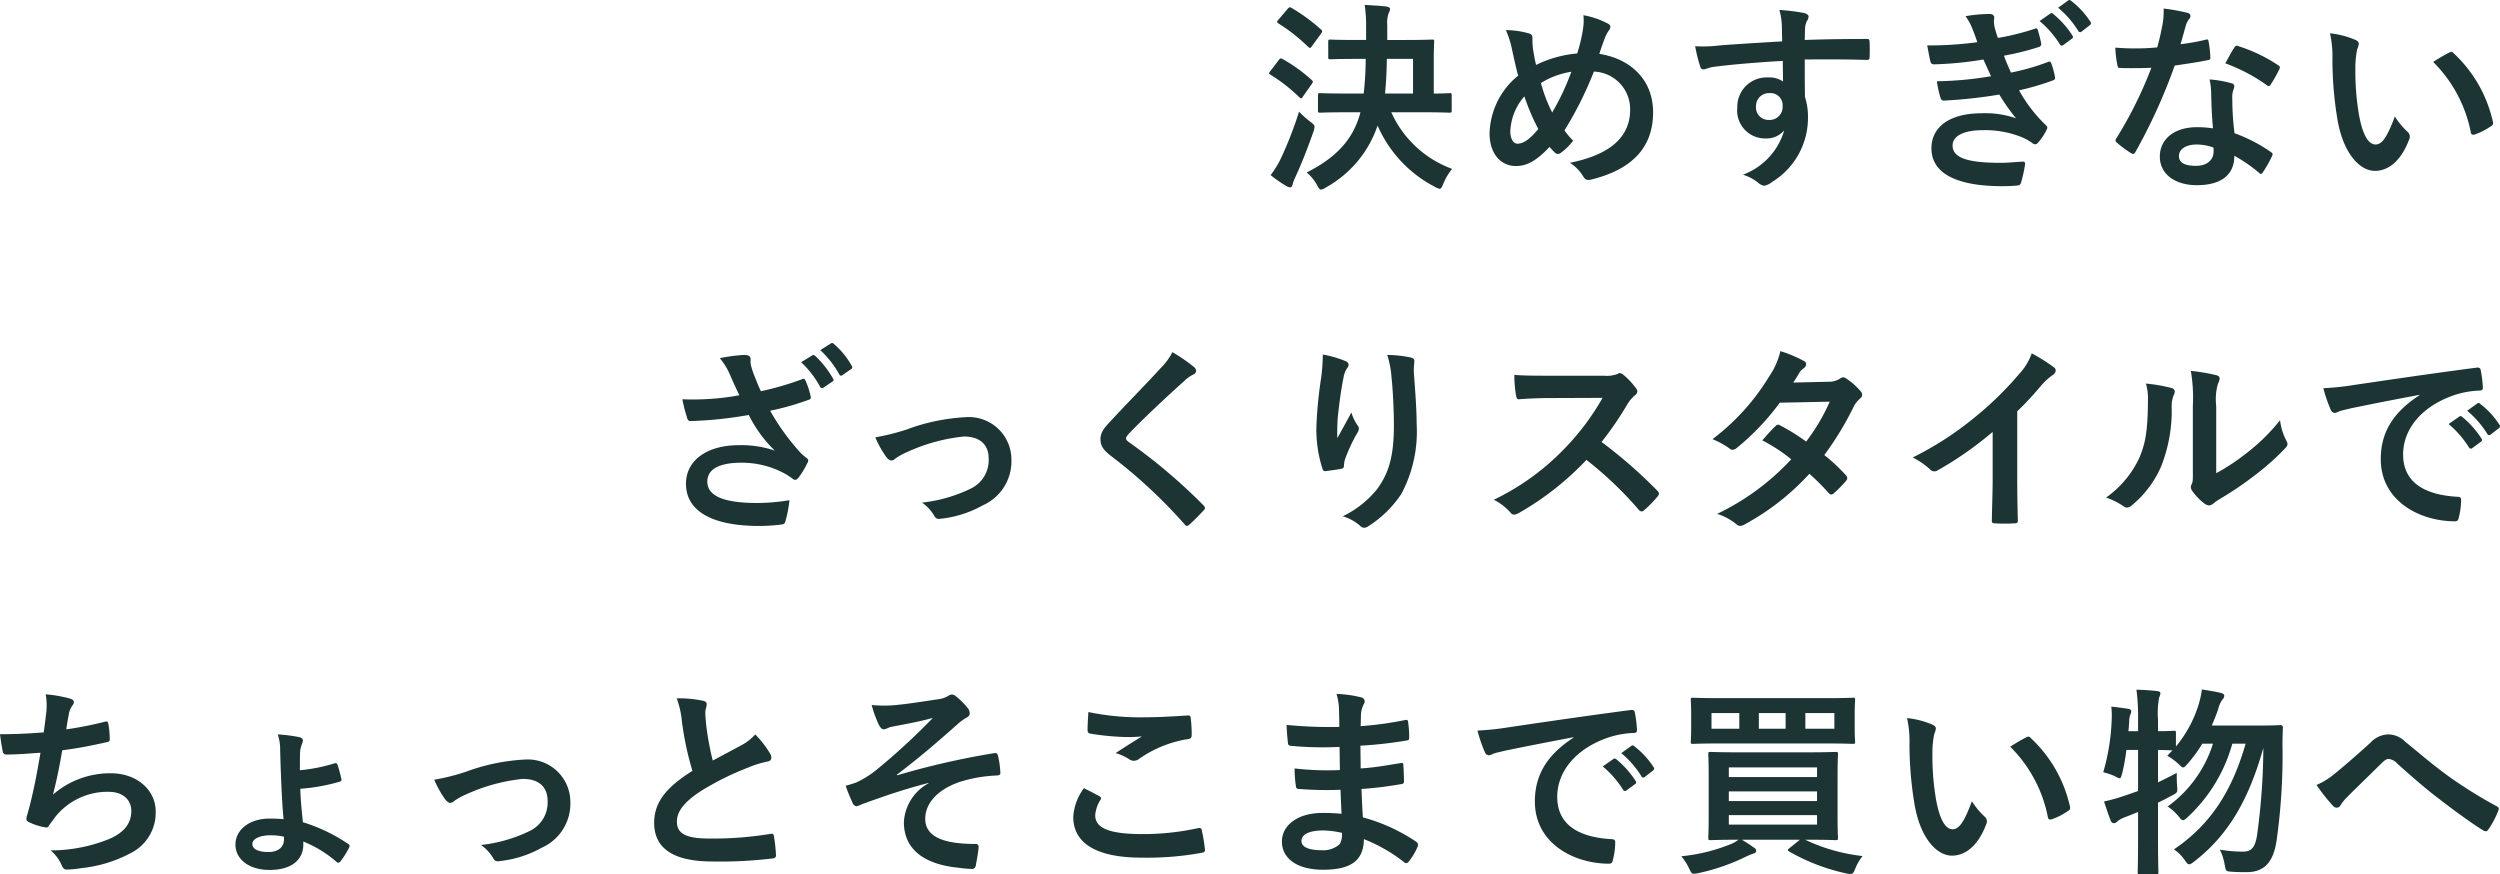<svg xmlns="http://www.w3.org/2000/svg" width="248.261" height="86.829" viewBox="0 0 248.261 86.829">
  <path id="パス_1142" data-name="パス 1142" d="M-113.94-6.06c-.68,2.58-2.26,4.42-5.34,5.98a4.237,4.237,0,0,1,1.02,1.24c.18.32.26.46.4.46a1.2,1.2,0,0,0,.5-.22,11.073,11.073,0,0,0,5.12-6.14,12.461,12.461,0,0,0,5.68,6.08,1.494,1.494,0,0,0,.48.2c.14,0,.22-.14.36-.48a5.82,5.82,0,0,1,.88-1.5,10.611,10.611,0,0,1-6.04-5.62h3.02c1.96,0,2.64.04,2.76.04.2,0,.22-.02.22-.22V-7.72c0-.22-.02-.24-.22-.24-.1,0-.52.04-1.56.04V-11.3c0-1.14.04-1.64.04-1.76,0-.2-.02-.22-.22-.22-.12,0-.76.04-2.62.04h-1.82V-14.7a2.912,2.912,0,0,1,.14-1.2,1.033,1.033,0,0,0,.14-.42c0-.12-.14-.2-.34-.24-.68-.08-1.48-.12-2.18-.16a14.159,14.159,0,0,1,.14,2.32v1.16h-.96c-1.84,0-2.48-.04-2.58-.04-.2,0-.22.02-.22.22v1.52c0,.2.02.22.22.22.1,0,.74-.04,2.58-.04h.92a31.953,31.953,0,0,1-.2,3.44h-1.54c-1.98,0-2.66-.04-2.78-.04-.2,0-.22.02-.22.24v1.48c0,.2.02.22.22.22.12,0,.8-.04,2.78-.04Zm2.44-1.86c.1-.98.16-2.1.18-3.44h2.6v3.44ZM-122.86.18a11.79,11.79,0,0,0,1.52,1.06.913.913,0,0,0,.42.16c.12,0,.2-.12.24-.28a3.773,3.773,0,0,1,.3-.8c.62-1.34,1.22-2.88,1.78-4.48a2.034,2.034,0,0,0,.1-.44c0-.18-.1-.28-.42-.52a9.4,9.4,0,0,1-1.12-1,37.264,37.264,0,0,1-1.82,4.68A10.037,10.037,0,0,1-122.86.18Zm.78-15.44c-.1.12-.14.18-.14.24,0,.04.04.08.14.14a17.667,17.667,0,0,1,2.96,2.34c.16.12.2.14.34-.06l.92-1.26c.08-.12.12-.18.12-.24a.242.242,0,0,0-.12-.18,17.634,17.634,0,0,0-2.92-2.14c-.16-.1-.22-.1-.38.08Zm-.8,5.1a.514.514,0,0,0-.14.24c0,.04.06.08.16.14a16.517,16.517,0,0,1,2.84,2.22q.12.12.18.12c.06,0,.1-.04.16-.14l.9-1.28c.08-.12.12-.18.12-.24,0-.04-.04-.08-.12-.16a15.408,15.408,0,0,0-2.88-2.08c-.18-.1-.24-.1-.4.1Zm30.46-1.74a11.449,11.449,0,0,0-4.08,1.14c-.12-.48-.18-.84-.28-1.42a6.508,6.508,0,0,1-.08-1.14c0-.36-.06-.5-.38-.58a8.683,8.683,0,0,0-2.26-.32,9.053,9.053,0,0,1,.6,1.88c.2.88.4,1.88.62,2.64a7.628,7.628,0,0,0-2.84,5.74c0,2,1.1,3.24,2.62,3.24,1.08,0,2.04-.52,3.34-1.9.22.26.38.42.54.58a.432.432,0,0,0,.28.12.478.478,0,0,0,.28-.1,5.729,5.729,0,0,0,1.24-1.22,7.06,7.06,0,0,1-.86-1.02,36.007,36.007,0,0,0,2.92-5.84,3.734,3.734,0,0,1,3.6,3.78c0,3.48-3.26,4.72-5.98,5.28A4.09,4.09,0,0,1-91.84.28c.24.38.38.44.82.34,3.98-.98,6.14-3.12,6.14-6.68,0-3.18-2.18-5.3-5.34-5.8.26-.8.44-1.28.56-1.6a3.3,3.3,0,0,1,.4-.74.685.685,0,0,0,.14-.34c0-.14-.1-.26-.32-.36a8.28,8.28,0,0,0-2.36-.8,5.167,5.167,0,0,1-.04,1.36A15.218,15.218,0,0,1-92.42-11.9Zm-3.6,2.94A7.845,7.845,0,0,1-93-10.08a24.09,24.09,0,0,1-1.9,4.04A14.979,14.979,0,0,1-96.02-8.96Zm-1.64,1.32A20.671,20.671,0,0,0-96.28-4.4c-.84,1.02-1.48,1.46-2.08,1.46-.42,0-.7-.54-.7-1.22A5.6,5.6,0,0,1-97.66-7.64Zm25.6-5.46c-2.4.14-4.98.3-6.2.4a13.191,13.191,0,0,1-2.44.08,14.014,14.014,0,0,0,.5,2.02c.06.2.14.28.34.28.18,0,.5-.18.94-.24,1.58-.22,4.4-.46,6.92-.6,0,.66.02,1.34.02,2.04a2.451,2.451,0,0,0-1.52-.4,2.914,2.914,0,0,0-3.02,3,2.77,2.77,0,0,0,2.78,3.06,2.309,2.309,0,0,0,1.88-.8,6.681,6.681,0,0,1-4.1,4.4,4.457,4.457,0,0,1,1.52.8,1.133,1.133,0,0,0,.6.3,1.906,1.906,0,0,0,.78-.38A7.468,7.468,0,0,0-69.5-5.6a6.231,6.231,0,0,0-.3-1.98c-.02-1.22-.02-2.5-.02-3.72,2.08-.02,4.02-.02,6.1.04.24.02.34-.04.34-.26.02-.5.02-1.02,0-1.52-.02-.26-.06-.3-.3-.3-1.92,0-3.98.02-6.14.1.02-.76.02-1.02.04-1.28a2.091,2.091,0,0,1,.16-.58.843.843,0,0,0,.18-.46c0-.18-.22-.32-.56-.38a20.32,20.32,0,0,0-2.34-.28,6.356,6.356,0,0,1,.24,1.46C-72.08-14.22-72.08-13.72-72.06-13.1Zm-1.28,5.14a1.2,1.2,0,0,1,1.32,1.28A1.285,1.285,0,0,1-73.38-5.3a1.24,1.24,0,0,1-1.28-1.36A1.273,1.273,0,0,1-73.34-7.96Zm20.66-5.06a35.264,35.264,0,0,1-4.98.32c.12.64.26,1.38.32,1.6.04.2.16.28.4.28a34.635,34.635,0,0,0,4.86-.48c.26.56.56,1.24.76,1.66a34.877,34.877,0,0,1-5.38.5,10.091,10.091,0,0,0,.36,1.64c.06.2.14.28.36.28a47.246,47.246,0,0,0,5.48-.6,19.715,19.715,0,0,0,1.66,2.36,9.262,9.262,0,0,0-3.44-.5c-3.12,0-4.96,1.34-4.96,3.48,0,2.46,2.44,3.76,7.04,3.76q.75,0,1.44-.06c.28-.02.36-.1.42-.3a13,13,0,0,0,.4-1.82c.02-.16-.04-.26-.24-.26-.72.04-1.46.12-2.2.12-3.06,0-4.76-.42-4.76-1.72,0-.94,1.1-1.52,2.98-1.52a9.737,9.737,0,0,1,3.76.64A5.036,5.036,0,0,1-47.22-3a.532.532,0,0,0,.28.12c.12,0,.2-.06.32-.2a5.8,5.8,0,0,0,.82-1.24c.1-.22.1-.3-.1-.48a14.62,14.62,0,0,1-2.64-3.44,24.92,24.92,0,0,0,3.4-1c.2-.08.2-.18.16-.36a7.584,7.584,0,0,0-.36-1.32c-.06-.18-.16-.22-.36-.12A23.489,23.489,0,0,1-49.34-10c-.26-.56-.52-1.18-.7-1.68a26.49,26.49,0,0,0,3.46-.86.306.306,0,0,0,.24-.36c-.08-.4-.22-.96-.34-1.34-.06-.16-.16-.18-.34-.1a24.56,24.56,0,0,1-3.62.9c-.12-.34-.18-.52-.32-1.04a3.55,3.55,0,0,1-.08-.6c0-.12.04-.26.04-.38,0-.2-.16-.36-.44-.36a14.143,14.143,0,0,0-2.42.22,5.072,5.072,0,0,1,.7,1.28C-52.96-13.82-52.84-13.48-52.68-13.02Zm6.18-2.1a9.924,9.924,0,0,1,2.02,2.32.209.209,0,0,0,.34.06l.84-.62a.2.2,0,0,0,.06-.32,9.205,9.205,0,0,0-1.9-2.14c-.12-.1-.2-.12-.3-.04Zm1.84-1.32a9.461,9.461,0,0,1,2,2.3.205.205,0,0,0,.34.06l.8-.62a.231.231,0,0,0,.06-.36,8.352,8.352,0,0,0-1.9-2.06c-.12-.1-.18-.12-.3-.04ZM-29.28-4.46a10.307,10.307,0,0,0-1.58-.12c-2.26,0-3.7,1.18-3.7,2.92,0,1.72,1.48,2.84,3.68,2.84,2.28,0,3.72-.92,3.72-2.92A14.876,14.876,0,0,1-24.72-.06c.08.08.14.12.2.12s.12-.04.18-.14a12.306,12.306,0,0,0,.92-1.62c.1-.2.08-.28-.12-.42a15.682,15.682,0,0,0-3.6-1.86,26.12,26.12,0,0,1-.22-3.4,2.078,2.078,0,0,1,.08-.82,2.508,2.508,0,0,0,.12-.42.307.307,0,0,0-.28-.32,10.811,10.811,0,0,0-2.18-.38,7.024,7.024,0,0,1,.16,1.42C-29.44-6.96-29.4-5.74-29.28-4.46Zm.04,1.9a2.3,2.3,0,0,1,.02.4c0,.84-.66,1.42-1.74,1.42-1.14,0-1.7-.32-1.7-.96,0-.76.78-1.16,1.78-1.16A5.1,5.1,0,0,1-29.24-2.56ZM-32.5-12.82c.18-.6.34-1.22.48-1.7a2.2,2.2,0,0,1,.32-.74.493.493,0,0,0,.18-.38c0-.14-.12-.26-.32-.3a18.5,18.5,0,0,0-2.34-.42,7.74,7.74,0,0,1-.12,1.62c-.14.72-.28,1.4-.52,2.24-.92.08-1.52.1-2.3.1-.58,0-1.04-.02-1.86-.08a10.449,10.449,0,0,0,.2,1.7c.04.26.08.32.28.32.5.02.66.02,1.1.02.62,0,1.24,0,2-.04A40.348,40.348,0,0,1-38.86-3.5a.383.383,0,0,0-.1.24c0,.08.04.14.14.22a9.494,9.494,0,0,0,1.38,1.02.554.554,0,0,0,.24.1c.08,0,.14-.06.22-.2a55.264,55.264,0,0,0,3.9-8.58c1.24-.18,2.22-.32,3.3-.54.16-.02.24-.06.24-.24a10.852,10.852,0,0,0-.18-1.62c-.04-.22-.12-.22-.3-.16A21.5,21.5,0,0,1-32.5-12.82Zm4.44,1.9a17.284,17.284,0,0,1,4.14,2.18.279.279,0,0,0,.18.08c.06,0,.12-.04.18-.14a12.164,12.164,0,0,0,.84-1.48.477.477,0,0,0,.08-.24c0-.08-.06-.14-.18-.22a15.6,15.6,0,0,0-3.92-1.88.279.279,0,0,0-.42.14C-27.42-12.12-27.72-11.52-28.06-10.92Zm10.4-2.98a10.721,10.721,0,0,1,.24,2.62,36.259,36.259,0,0,0,.48,5.82c.54,3.38,2.18,5.22,3.74,5.22,1.4,0,2.64-1.08,3.4-3.12a.612.612,0,0,0-.14-.74,7.645,7.645,0,0,1-1.28-1.54C-12-3.56-12.5-2.86-13.14-2.86c-.84,0-1.36-1.36-1.64-2.94a25.188,25.188,0,0,1-.36-4.56,8.986,8.986,0,0,1,.18-1.96,1.742,1.742,0,0,0,.16-.56c0-.14-.14-.28-.32-.36A8.657,8.657,0,0,0-17.66-13.9Zm10.24,2.84A13.476,13.476,0,0,1-3.68-4.08c.04.24.18.3.42.22a6.787,6.787,0,0,0,1.56-.8c.16-.1.28-.18.22-.44A13.225,13.225,0,0,0-5.4-11.94a.308.308,0,0,0-.22-.12.593.593,0,0,0-.22.08C-6.16-11.82-6.66-11.54-7.42-11.06Zm-168.2,33.1a23.835,23.835,0,0,1-3.18.38,24.455,24.455,0,0,1-2.48.02,15.643,15.643,0,0,0,.46,1.8c.06.24.14.36.32.36.5,0,1.42-.06,1.96-.1,1.44-.12,2.6-.28,3.86-.5a12.861,12.861,0,0,0,2.58,3.54,10.206,10.206,0,0,0-3.56-.54c-3.3,0-5.26,1.6-5.26,3.82,0,2.7,2.54,4.2,7.26,4.2a17.855,17.855,0,0,0,2.22-.14c.24-.04.32-.08.38-.28a12.219,12.219,0,0,0,.42-2.14,19.784,19.784,0,0,1-3.2.28c-3.14,0-4.96-.62-4.96-2.12,0-1.26,1.22-1.88,3.4-1.88a8.965,8.965,0,0,1,4.18,1.02,6.593,6.593,0,0,1,.82.52c.16.12.22.16.32.16.14,0,.24-.08.4-.3a7.994,7.994,0,0,0,.78-1.3.632.632,0,0,0,.12-.34c0-.1-.08-.16-.2-.26a5.492,5.492,0,0,1-.52-.44,22.779,22.779,0,0,1-3.06-4.22,27.091,27.091,0,0,0,3.86-1.1c.14-.04.22-.14.16-.34a8.685,8.685,0,0,0-.5-1.54c-.12-.22-.18-.24-.38-.14a29.521,29.521,0,0,1-4.06,1.18c-.26-.54-.44-1.02-.68-1.62a8.619,8.619,0,0,1-.32-1,2.626,2.626,0,0,1-.02-.56c0-.28-.18-.42-.66-.42a15.324,15.324,0,0,0-2.4.32,6.6,6.6,0,0,1,1,1.62C-176.24,20.74-175.96,21.32-175.62,22.04Zm6.14-3.28a9.66,9.66,0,0,1,1.88,2.44.224.224,0,0,0,.34.08l.86-.58c.16-.08.16-.18.08-.32a9.5,9.5,0,0,0-1.76-2.24c-.12-.1-.2-.12-.3-.06Zm1.9-1.2a9.768,9.768,0,0,1,1.88,2.4c.06.12.16.2.32.08l.84-.58a.215.215,0,0,0,.08-.34,7.907,7.907,0,0,0-1.78-2.18c-.12-.1-.16-.12-.3-.04Zm5.46,8.66a10.222,10.222,0,0,0,1.08,1.94c.2.24.34.36.52.36a.625.625,0,0,0,.4-.2A6.419,6.419,0,0,1-159,27.7a17.9,17.9,0,0,1,5.66-1.56c1.6,0,2.48.78,2.48,2.2a3.128,3.128,0,0,1-1.8,2.98,14.534,14.534,0,0,1-4.82,1.38,4.2,4.2,0,0,1,1.22,1.32c.14.26.3.34.66.28a10.85,10.85,0,0,0,4.14-1.32,4.78,4.78,0,0,0,2.86-4.48,4.227,4.227,0,0,0-4.56-4.28A19.658,19.658,0,0,0-159,25.44,21.528,21.528,0,0,1-162.12,26.22Zm29.5-8.46a5.772,5.772,0,0,1-1.08,1.5c-1.72,1.88-3.38,3.54-5.08,5.38-.62.66-.98,1.1-.98,1.76s.3,1.1,1.06,1.68a50.484,50.484,0,0,1,7.28,6.76c.1.12.16.18.24.18s.16-.06.28-.16c.34-.3.92-.88,1.38-1.38.1-.1.14-.16.14-.24a.479.479,0,0,0-.14-.26,55.491,55.491,0,0,0-7.44-6.3c-.18-.14-.26-.24-.26-.36,0-.1.08-.22.26-.44,1.54-1.6,3.74-3.66,5.46-5.2a3.789,3.789,0,0,1,.96-.7.4.4,0,0,0,.28-.38.49.49,0,0,0-.16-.32A15.922,15.922,0,0,0-132.62,17.76Zm14.94.24a18.506,18.506,0,0,1-.16,2.28,42.274,42.274,0,0,0-.48,4.98,12.8,12.8,0,0,0,.6,4.06c.04.14.14.28.28.26.5-.06,1.36-.18,1.6-.24a.281.281,0,0,0,.26-.32,2.5,2.5,0,0,1,.1-.6,16.374,16.374,0,0,1,1.18-2.56.942.942,0,0,0,.2-.5.46.46,0,0,0-.12-.32,4.146,4.146,0,0,1-.62-1.3c-.54,1.02-.96,1.78-1.4,2.56a20.2,20.2,0,0,1,.06-2.2c.12-1.04.28-2.46.56-3.82a2.308,2.308,0,0,1,.36-.94.458.458,0,0,0,.14-.32c0-.18-.12-.3-.38-.4A10.481,10.481,0,0,0-117.68,18Zm6.4.04a9.581,9.581,0,0,1,.42,2.18c.14,1.28.24,3.36.24,4.78,0,3.16-.52,4.8-1.68,6.38a9.9,9.9,0,0,1-3.4,2.68,4.641,4.641,0,0,1,1.7.92.58.58,0,0,0,.42.22.693.693,0,0,0,.4-.14,11.021,11.021,0,0,0,3.3-3.22,13.138,13.138,0,0,0,1.52-6.94c0-1.44-.14-3.26-.28-5.16a7.081,7.081,0,0,1,.04-.92c.04-.34,0-.44-.4-.54A11.549,11.549,0,0,0-111.28,18.04Zm16,2.06c-1.3,0-2.3,0-3.38-.08a11.652,11.652,0,0,0,.18,2.08c.04.22.1.36.26.34,1.08-.08,2.12-.12,3.16-.12l5.16-.02a24.532,24.532,0,0,1-3.76,5.02,24.294,24.294,0,0,1-7.04,5.1,5.479,5.479,0,0,1,1.68,1.3.447.447,0,0,0,.34.18,1.266,1.266,0,0,0,.46-.16,28.774,28.774,0,0,0,6.72-5.28,36.405,36.405,0,0,1,5.2,4.96.411.411,0,0,0,.28.16.346.346,0,0,0,.24-.12,10.716,10.716,0,0,0,1.34-1.36.5.5,0,0,0,.14-.3.455.455,0,0,0-.16-.28A47.024,47.024,0,0,0-90,26.68a31.56,31.56,0,0,0,2.56-3.74,3.663,3.663,0,0,1,.74-.88.552.552,0,0,0,.26-.4.533.533,0,0,0-.1-.26,7.291,7.291,0,0,0-1.3-1.4.661.661,0,0,0-.34-.16.333.333,0,0,0-.22.08,2.937,2.937,0,0,1-1.38.18Zm24.32.68c.34-.52.46-.72.62-1a1.672,1.672,0,0,1,.42-.42.54.54,0,0,0,.24-.4.351.351,0,0,0-.22-.32,12.6,12.6,0,0,0-2.34-.98,7.377,7.377,0,0,1-1.08,2.46,22.314,22.314,0,0,1-5.66,6.28,8.333,8.333,0,0,1,1.68.92.458.458,0,0,0,.32.14.717.717,0,0,0,.4-.18,24.152,24.152,0,0,0,4.28-4.5l4.96-.1a19.281,19.281,0,0,1-2.34,3.96,20.053,20.053,0,0,0-2.58-1.6.519.519,0,0,0-.2-.08.378.378,0,0,0-.26.14c-.46.42-.88.94-1.32,1.42a16.72,16.72,0,0,1,2.88,1.88,24.253,24.253,0,0,1-7.36,5.42,5.683,5.683,0,0,1,1.9,1.02.6.6,0,0,0,.38.18,1.089,1.089,0,0,0,.5-.18,24.373,24.373,0,0,0,6.38-5,22.164,22.164,0,0,1,1.94,1.94.347.347,0,0,0,.22.12.415.415,0,0,0,.24-.1,12.293,12.293,0,0,0,1.24-1.26.387.387,0,0,0,.12-.26.4.4,0,0,0-.12-.28,17.779,17.779,0,0,0-2.16-2.02,31.217,31.217,0,0,0,2.94-4.84,2.509,2.509,0,0,1,.6-.76.512.512,0,0,0,.22-.38.489.489,0,0,0-.16-.36,6.479,6.479,0,0,0-1.36-1.22.688.688,0,0,0-.36-.16.585.585,0,0,0-.34.14,1.957,1.957,0,0,1-1.1.3Zm22.24,2.86a31.658,31.658,0,0,0,2.34-2.52,6.589,6.589,0,0,1,1.2-1.1.572.572,0,0,0,.28-.44.354.354,0,0,0-.16-.3,17.793,17.793,0,0,0-2.22-1.4,5.8,5.8,0,0,1-1.26,2.06,32.449,32.449,0,0,1-4.26,4.18,32.1,32.1,0,0,1-6.3,4.1,7.486,7.486,0,0,1,1.72,1.18.557.557,0,0,0,.42.2.564.564,0,0,0,.3-.08,34.6,34.6,0,0,0,5.5-3.84v4.66c0,1.36-.06,2.66-.08,4.1-.02.24.06.32.28.32a16.681,16.681,0,0,0,2,0c.22,0,.32-.08.3-.34-.04-1.6-.06-2.78-.06-4.16Zm19.76-.54a5.534,5.534,0,0,1,.18-2.22,1.28,1.28,0,0,0,.16-.5c0-.16-.1-.28-.36-.34a19.086,19.086,0,0,0-2.5-.42,15.97,15.97,0,0,1,.2,3.48v6.26c0,1.02.02,1.26-.12,1.52a.614.614,0,0,0-.08.3.8.8,0,0,0,.18.42,5.775,5.775,0,0,0,1.2,1.22.853.853,0,0,0,.42.16.635.635,0,0,0,.4-.16,6.641,6.641,0,0,1,.58-.42A33.214,33.214,0,0,0-25.14,30a25.281,25.281,0,0,0,2.96-2.62c.22-.22.3-.36.3-.5a1,1,0,0,0-.12-.34,5.765,5.765,0,0,1-.62-2.02,19.193,19.193,0,0,1-3.5,3.4,20.332,20.332,0,0,1-2.84,1.86Zm-6.98-2.22a5.38,5.38,0,0,1,.2,1.68c-.02,3.2-.28,4.3-.84,5.66A9.929,9.929,0,0,1-39.9,32.2a7.087,7.087,0,0,1,1.7.84.68.68,0,0,0,.38.16.907.907,0,0,0,.52-.26,10.3,10.3,0,0,0,2.84-3.76,14.968,14.968,0,0,0,1.08-5.88,2.885,2.885,0,0,1,.24-1.36c.12-.28.08-.52-.26-.62A16.169,16.169,0,0,0-35.94,20.88Zm27.16,1.16c-2.42,1.58-3.84,3.5-3.84,6.34,0,4.16,3.86,6.18,7.38,6.18.24,0,.32-.12.38-.42a7.114,7.114,0,0,0,.22-1.72c0-.22-.12-.3-.44-.3-3.48-.22-5.32-1.62-5.32-4.2,0-2.4,1.7-4.74,5.1-5.9a8.924,8.924,0,0,1,2.44-.44c.26,0,.38-.06.38-.3a11.426,11.426,0,0,0-.22-1.76c-.02-.14-.12-.26-.42-.22-5.16.68-9.56,1.34-12.02,1.7a27.591,27.591,0,0,1-3.18.34,13.937,13.937,0,0,0,.74,2.16.468.468,0,0,0,.38.3,1.168,1.168,0,0,0,.44-.16c.3-.1.5-.14,1.26-.32,2.14-.44,4.28-.86,6.72-1.32Zm2.9,2.86a9.924,9.924,0,0,1,2.02,2.32.209.209,0,0,0,.34.06l.84-.62a.2.2,0,0,0,.06-.32,9.2,9.2,0,0,0-1.9-2.14c-.12-.1-.2-.12-.3-.04Zm1.84-1.32a9.461,9.461,0,0,1,2,2.3.205.205,0,0,0,.34.06l.8-.62a.231.231,0,0,0,.06-.36,8.352,8.352,0,0,0-1.9-2.06c-.12-.1-.18-.12-.3-.04ZM-244.7,55.52c-1.54.12-2.78.18-4.34.18.08.66.22,1.5.28,1.74a.341.341,0,0,0,.38.28c1.02,0,2.28-.1,3.36-.18-.34,2-.62,3.48-1.06,5.24-.08.3-.16.6-.26.94a1.365,1.365,0,0,0-.08.4c0,.18.12.26.44.4a5.622,5.622,0,0,0,1.5.44c.18.02.24-.06.38-.3.18-.26.38-.5.56-.76a6.65,6.65,0,0,1,5.26-2.48c1.52,0,2.28.86,2.28,1.9,0,1.26-.74,2.18-2.28,2.82a15.579,15.579,0,0,1-5.74,1.1,3.817,3.817,0,0,1,1.08,1.42c.16.38.3.48.5.48a9.264,9.264,0,0,0,1.48-.14,13.321,13.321,0,0,0,5.1-1.6,4.482,4.482,0,0,0,2.28-4.04c0-2.06-1.8-3.78-4.46-3.78a8.651,8.651,0,0,0-5.74,2.12c.36-1.4.64-2.74.92-4.4,1.68-.22,2.76-.44,4.48-.82.18-.04.24-.1.24-.32a9.05,9.05,0,0,0-.14-1.48c-.04-.26-.14-.28-.42-.2a36.576,36.576,0,0,1-3.76.74c.1-.7.18-1.1.28-1.64a2.075,2.075,0,0,1,.34-.74.657.657,0,0,0,.14-.32c0-.16-.14-.28-.4-.36a13.09,13.09,0,0,0-2.4-.42,6.635,6.635,0,0,1,.04,1.94C-244.52,54.16-244.6,54.82-244.7,55.52Zm25.78,10.84a11.516,11.516,0,0,1,3.32,2.04c.16.12.26.06.38-.08a8.384,8.384,0,0,0,.84-1.34c.08-.18.1-.26-.08-.38a16.805,16.805,0,0,0-4.5-2.16c-.12-1.14-.22-2.14-.26-3.32a18.667,18.667,0,0,0,3.9-.7c.2-.06.22-.14.16-.36a13.174,13.174,0,0,0-.36-1.32c-.06-.18-.16-.2-.38-.12a16.884,16.884,0,0,1-3.36.66c0-.68,0-1.36.02-1.84a2.935,2.935,0,0,1,.2-.8,1.051,1.051,0,0,0,.08-.34c0-.12-.14-.26-.32-.3a15.084,15.084,0,0,0-2.18-.28,4.476,4.476,0,0,1,.24,1.52c.02.74.04,1.5.08,2.48.06,1.6.14,3.24.26,4.42a13.083,13.083,0,0,0-1.4-.06c-2.02,0-3.38,1.14-3.38,2.58,0,1.42,1.3,2.52,3.4,2.52,2.14,0,3.34-.98,3.34-2.54Zm-1.92-.2c0,.76-.58,1.24-1.54,1.24-1.14,0-1.6-.36-1.6-.8,0-.5.74-.86,1.78-.86a5.809,5.809,0,0,1,1.36.14Zm14.92-5.94a10.222,10.222,0,0,0,1.08,1.94c.2.24.34.36.52.36a.625.625,0,0,0,.4-.2,6.419,6.419,0,0,1,1.12-.62,17.9,17.9,0,0,1,5.66-1.56c1.6,0,2.48.78,2.48,2.2a3.128,3.128,0,0,1-1.8,2.98,14.534,14.534,0,0,1-4.82,1.38,4.2,4.2,0,0,1,1.22,1.32c.14.26.3.34.66.28a10.85,10.85,0,0,0,4.14-1.32,4.78,4.78,0,0,0,2.86-4.48,4.227,4.227,0,0,0-4.56-4.28,19.658,19.658,0,0,0-5.84,1.22A21.528,21.528,0,0,1-205.92,60.22Zm24.08-8.08a8.95,8.95,0,0,1,.52,2.32,30.355,30.355,0,0,0,1.04,4.88c-2.34,1.48-3.8,2.94-3.8,5.16,0,2.6,2,3.84,5.78,3.84a42.739,42.739,0,0,0,5.96-.3c.24-.02.38-.12.36-.34a17.665,17.665,0,0,0-.2-1.86c-.04-.24-.14-.28-.36-.24a34.929,34.929,0,0,1-6.1.46c-2.3,0-3.18-.5-3.18-1.68,0-.94.62-1.88,2.36-3.02a27.832,27.832,0,0,1,4.7-2.34,9.6,9.6,0,0,1,1.92-.6c.28-.04.4-.2.4-.4a.81.81,0,0,0-.14-.42,10.27,10.27,0,0,0-1.46-1.88,4.947,4.947,0,0,1-1.38,1.08c-1.12.6-1.84.98-2.84,1.52a28.118,28.118,0,0,1-.64-3.44c-.04-.46-.1-.94-.1-1.34,0-.28.14-.56.14-.84,0-.16-.12-.26-.36-.32A11.575,11.575,0,0,0-181.84,52.14Zm25,8.44a4.665,4.665,0,0,0-2.44,3.86c0,2.42,1.64,4.14,5.4,4.52a11.52,11.52,0,0,0,1.32.12c.28,0,.4-.12.44-.44.06-.36.22-1.18.26-1.68.02-.26-.1-.36-.3-.36-2.9,0-5-.58-5-2.5,0-1.44,1.1-2.86,3.42-3.66a14.02,14.02,0,0,1,3.72-.64c.22-.02.34-.08.32-.28a8.682,8.682,0,0,0-.22-1.62c-.04-.22-.12-.36-.38-.32a78.076,78.076,0,0,0-9.64,2.2l-.04-.06c2.28-1.72,3.98-3.2,6.06-5.04a4.791,4.791,0,0,1,.82-.6c.24-.12.36-.26.36-.46a.907.907,0,0,0-.24-.56,6.668,6.668,0,0,0-.98-1c-.24-.2-.36-.3-.54-.3a.639.639,0,0,0-.38.14,2.625,2.625,0,0,1-1.06.34c-1.76.26-3.22.5-4.56.6a13.094,13.094,0,0,1-1.98-.04,11.551,11.551,0,0,0,.72,1.98c.14.26.3.44.48.44a2.1,2.1,0,0,0,.56-.2c.3-.08.46-.1.76-.16,1.26-.24,2.34-.44,3.56-.78a65.763,65.763,0,0,1-5.7,5.24,9.8,9.8,0,0,1-1.92,1.18c-.42.14-.6.2-1.04.32a15.248,15.248,0,0,0,.66,1.64.584.584,0,0,0,.4.4,2.3,2.3,0,0,0,.58-.22c1.7-.6,3.6-1.32,6.58-2.1Zm15.44.48a5.278,5.278,0,0,0-1.06,2.86c0,2.6,2.3,4.04,6.78,4.04a30.16,30.16,0,0,0,5.96-.48c.24-.04.36-.12.34-.3a16.723,16.723,0,0,0-.32-1.96c-.04-.18-.14-.24-.42-.18a25.444,25.444,0,0,1-5.42.58c-3.44,0-4.74-.62-4.74-1.88a3.287,3.287,0,0,1,.52-1.52c.1-.16.08-.26-.1-.36C-140.38,61.58-140.88,61.32-141.4,61.06Zm.44-7.56c-.04.72-.08,1.3-.08,1.78,0,.24.08.32.26.36a24.963,24.963,0,0,0,3.5.34,13.752,13.752,0,0,0,1.64-.06c-.7.42-1.58.98-2.62,1.66a4.779,4.779,0,0,1,1.4.64.84.84,0,0,0,.42.12.852.852,0,0,0,.5-.18,11.652,11.652,0,0,1,4.9-1.98c.24-.02.34-.14.34-.42a13.17,13.17,0,0,0-.1-1.7c-.02-.16-.1-.24-.3-.22-1.28.08-2.78.18-4.24.18A25.231,25.231,0,0,1-140.96,53.5Zm25.14,10.1c-.94-.08-1.42-.08-1.92-.08-2.42,0-4,1.22-4,2.84,0,1.66,1.48,2.8,4.08,2.8,2.74,0,4.04-.88,4.06-3.04a15.869,15.869,0,0,1,3.98,2.28.307.307,0,0,0,.22.1.294.294,0,0,0,.26-.16,6.016,6.016,0,0,0,.88-1.48c.06-.24.06-.3-.14-.48a17.832,17.832,0,0,0-5.3-2.42c-.06-.92-.1-1.9-.14-2.82a36.223,36.223,0,0,0,3.92-.48c.22-.02.3-.08.3-.28,0-.6-.04-1.26-.06-1.64-.02-.18-.08-.22-.32-.16-1.44.22-2.4.42-3.92.52,0-.72-.02-1.46-.02-2.26a40.914,40.914,0,0,0,4.62-.52c.16-.02.22-.06.22-.32a10.685,10.685,0,0,0-.1-1.46c-.02-.24-.1-.3-.34-.24a33.653,33.653,0,0,1-4.38.6c.02-.6.02-.88.04-1.28a2.57,2.57,0,0,1,.3-.96.408.408,0,0,0-.22-.6,11.589,11.589,0,0,0-2.52-.36,5.753,5.753,0,0,1,.24,1.34c.02.68.04,1.2.04,1.94a45.726,45.726,0,0,1-5.24-.2c.04.82.08,1.3.14,1.8.02.2.12.28.34.28a32.913,32.913,0,0,0,4.78.1c.02.76.02,1.54.04,2.3a28.14,28.14,0,0,1-4.5-.16,11.936,11.936,0,0,0,.12,1.7c.02.26.1.34.32.34a35.414,35.414,0,0,0,4.12.08C-115.9,61.9-115.86,62.72-115.82,63.6Zm.04,1.9a1.919,1.919,0,0,1-.22,1.12,2.47,2.47,0,0,1-1.82.6c-1.38,0-1.98-.38-1.98-.9,0-.64.7-1.06,2.16-1.06A8.626,8.626,0,0,1-115.78,65.5Zm23-9.46c-2.42,1.58-3.84,3.5-3.84,6.34,0,4.16,3.86,6.18,7.38,6.18.24,0,.32-.12.38-.42a7.114,7.114,0,0,0,.22-1.72c0-.22-.12-.3-.44-.3-3.48-.22-5.32-1.62-5.32-4.2,0-2.4,1.7-4.74,5.1-5.9a8.924,8.924,0,0,1,2.44-.44c.26,0,.38-.06.38-.3a11.427,11.427,0,0,0-.22-1.76c-.02-.14-.12-.26-.42-.22-5.16.68-9.56,1.34-12.02,1.7a27.591,27.591,0,0,1-3.18.34,13.938,13.938,0,0,0,.74,2.16.468.468,0,0,0,.38.3,1.168,1.168,0,0,0,.44-.16c.3-.1.5-.14,1.26-.32,2.14-.44,4.28-.86,6.72-1.32Zm2.9,2.86a9.924,9.924,0,0,1,2.02,2.32.209.209,0,0,0,.34.06l.84-.62a.2.2,0,0,0,.06-.32,9.205,9.205,0,0,0-1.9-2.14c-.12-.1-.2-.12-.3-.04Zm1.84-1.32a9.461,9.461,0,0,1,2,2.3.205.205,0,0,0,.34.06l.8-.62a.231.231,0,0,0,.06-.36,8.352,8.352,0,0,0-1.9-2.06c-.12-.1-.18-.12-.3-.04Zm18.52,8.6c1.96,0,2.66.04,2.78.04.2,0,.22-.02.22-.22,0-.14-.04-.72-.04-2.1V59.78c0-1.38.04-1.98.04-2.1,0-.2-.02-.22-.22-.22-.12,0-.82.04-2.78.04H-76.4c-1.94,0-2.64-.04-2.76-.04-.22,0-.24.02-.24.22,0,.14.04.72.04,2.1V63.9c0,1.38-.04,1.96-.04,2.1,0,.2.02.22.24.22.12,0,.82-.04,2.76-.04a3.365,3.365,0,0,1-.68.4,17.529,17.529,0,0,1-5,1.24,5.561,5.561,0,0,1,.78,1.22c.18.38.26.52.46.52a2.688,2.688,0,0,0,.44-.06,20.518,20.518,0,0,0,4.7-1.62,6.416,6.416,0,0,1,.76-.32c.24-.06.3-.16.3-.28s-.04-.2-.26-.34c-.38-.28-.74-.5-1.16-.76h5.76l-1.02.82c-.22.18-.24.22-.06.34a19.7,19.7,0,0,0,5.66,2.18,2.079,2.079,0,0,0,.42.06c.26,0,.34-.12.5-.54a5.038,5.038,0,0,1,.72-1.24,17.843,17.843,0,0,1-5.7-1.62Zm-7.84-3.84v-.96h8.76v.96ZM-68.6,59v.96h-8.76V59Zm0,5.68h-8.76v-.94h8.76Zm-9.64-12.56c-1.88,0-2.56-.04-2.68-.04-.2,0-.22.02-.22.22,0,.12.04.46.04,1.38v1.4c0,.9-.04,1.22-.04,1.36,0,.2.02.22.22.22.12,0,.8-.04,2.68-.04h10.52c1.88,0,2.56.04,2.68.04.2,0,.22-.02.22-.22,0-.12-.04-.46-.04-1.36v-1.4c0-.92.04-1.26.04-1.38,0-.2-.02-.22-.22-.22-.12,0-.8.04-2.68.04Zm11.36,3.04h-2.88V53.6h2.88Zm-12.2,0V53.6h2.76v1.56Zm4.7,0V53.6h2.66v1.56Zm14.72-1.06a10.721,10.721,0,0,1,.24,2.62,36.258,36.258,0,0,0,.48,5.82c.54,3.38,2.18,5.22,3.74,5.22,1.4,0,2.64-1.08,3.4-3.12a.612.612,0,0,0-.14-.74,7.645,7.645,0,0,1-1.28-1.54c-.78,2.08-1.28,2.78-1.92,2.78-.84,0-1.36-1.36-1.64-2.94a25.188,25.188,0,0,1-.36-4.56,8.986,8.986,0,0,1,.18-1.96,1.742,1.742,0,0,0,.16-.56c0-.14-.14-.28-.32-.36A8.657,8.657,0,0,0-59.66,54.1Zm10.24,2.84a13.476,13.476,0,0,1,3.74,6.98c.04.24.18.3.42.22a6.787,6.787,0,0,0,1.56-.8c.16-.1.28-.18.22-.44a13.225,13.225,0,0,0-3.92-6.84.308.308,0,0,0-.22-.12.593.593,0,0,0-.22.08C-48.16,56.18-48.66,56.46-49.42,56.94Zm12.7.32v4.08c-.5.18-1,.36-1.5.52a16.462,16.462,0,0,1-1.88.52c.2.62.44,1.36.68,1.94a.333.333,0,0,0,.32.22.515.515,0,0,0,.34-.2,2.746,2.746,0,0,1,.64-.36c.46-.18.94-.36,1.4-.56V65.9c0,2.26-.04,3.38-.04,3.5,0,.2.02.22.22.22h1.62c.2,0,.22-.02.22-.22,0-.1-.04-1.24-.04-3.52V62.5c.46-.22.92-.46,1.4-.72.54-.28.54-.3.5-.9-.04-.44-.04-.98-.04-1.34-.66.36-1.28.66-1.86.94V57.26c.8.02,1.24.04,1.44.04l-.52.54a6.352,6.352,0,0,1,1.14.84c.22.22.32.32.44.32.1,0,.2-.1.42-.34a14.112,14.112,0,0,0,1.48-2.02h1.06a12.217,12.217,0,0,1-4.5,6.24,5.233,5.233,0,0,1,1.12,1.02c.18.24.28.34.4.34s.26-.1.48-.32a15.6,15.6,0,0,0,4.42-7.28h1.32c-1.3,4.52-3.34,7.94-7.12,10.5a4.085,4.085,0,0,1,1.1,1.1c.18.26.28.38.42.38.12,0,.26-.1.5-.28,3.46-2.68,5.44-6.24,6.86-11.28a65.528,65.528,0,0,1-.62,8.64c-.16,1.06-.46,1.66-1.36,1.66a12.88,12.88,0,0,1-2.34-.2,5.289,5.289,0,0,1,.48,1.5c.12.66.12.66.74.7.52.04,1.08.04,1.44.04,1.78,0,2.66-1.02,2.98-3.16a61.147,61.147,0,0,0,.58-9.62c0-.48.02-1.02.04-1.56,0-.2-.06-.26-.28-.26-.12,0-.6.04-2.12.04H-29.4c.24-.56.46-1.1.64-1.64a2.723,2.723,0,0,1,.4-.92.585.585,0,0,0,.2-.4c0-.14-.12-.22-.34-.28-.58-.14-1.34-.26-1.88-.34a9.388,9.388,0,0,1-.36,1.6,12.068,12.068,0,0,1-2.22,4.06V55.56c0-.18-.02-.2-.22-.2-.1,0-.5.04-1.56.04V54.26a8.214,8.214,0,0,1,.12-2.22,1.112,1.112,0,0,0,.12-.42c0-.1-.12-.18-.32-.2-.68-.08-1.32-.12-2.06-.14a21.264,21.264,0,0,1,.16,3.02v1.1h-.96c.04-.34.06-.66.08-.98a1.8,1.8,0,0,1,.12-.68.686.686,0,0,0,.08-.32c0-.12-.08-.2-.3-.24-.48-.08-1.14-.16-1.68-.22a7.15,7.15,0,0,1,.04,1.28,21.064,21.064,0,0,1-.84,5.24,6.312,6.312,0,0,1,1.18.4,1.414,1.414,0,0,0,.44.2c.12,0,.16-.14.26-.48a18.849,18.849,0,0,0,.42-2.34ZM-19,60.74a18.45,18.45,0,0,0,1.64,2.08.524.524,0,0,0,.38.18.428.428,0,0,0,.36-.24,4.952,4.952,0,0,1,.72-.88c.94-.94,2.38-2.32,3.36-3.3.26-.24.46-.42.68-.42a1.283,1.283,0,0,1,.88.46c1.32,1.18,2.76,2.46,4.2,3.54,1.18.92,3.36,2.52,4.32,3.08a.476.476,0,0,0,.28.1c.08,0,.16-.06.26-.2a8.41,8.41,0,0,0,.98-1.88c.1-.18,0-.34-.2-.42A46.087,46.087,0,0,1-5.86,59.9c-1.96-1.44-2.82-2.24-4.32-3.44a2.393,2.393,0,0,0-1.74-.74,2.518,2.518,0,0,0-1.74.84c-1.48,1.34-2.92,2.58-3.58,3.1A6.861,6.861,0,0,1-19,60.74Z" transform="translate(249.04 17.209)" fill="#1c3534"/>
</svg>
